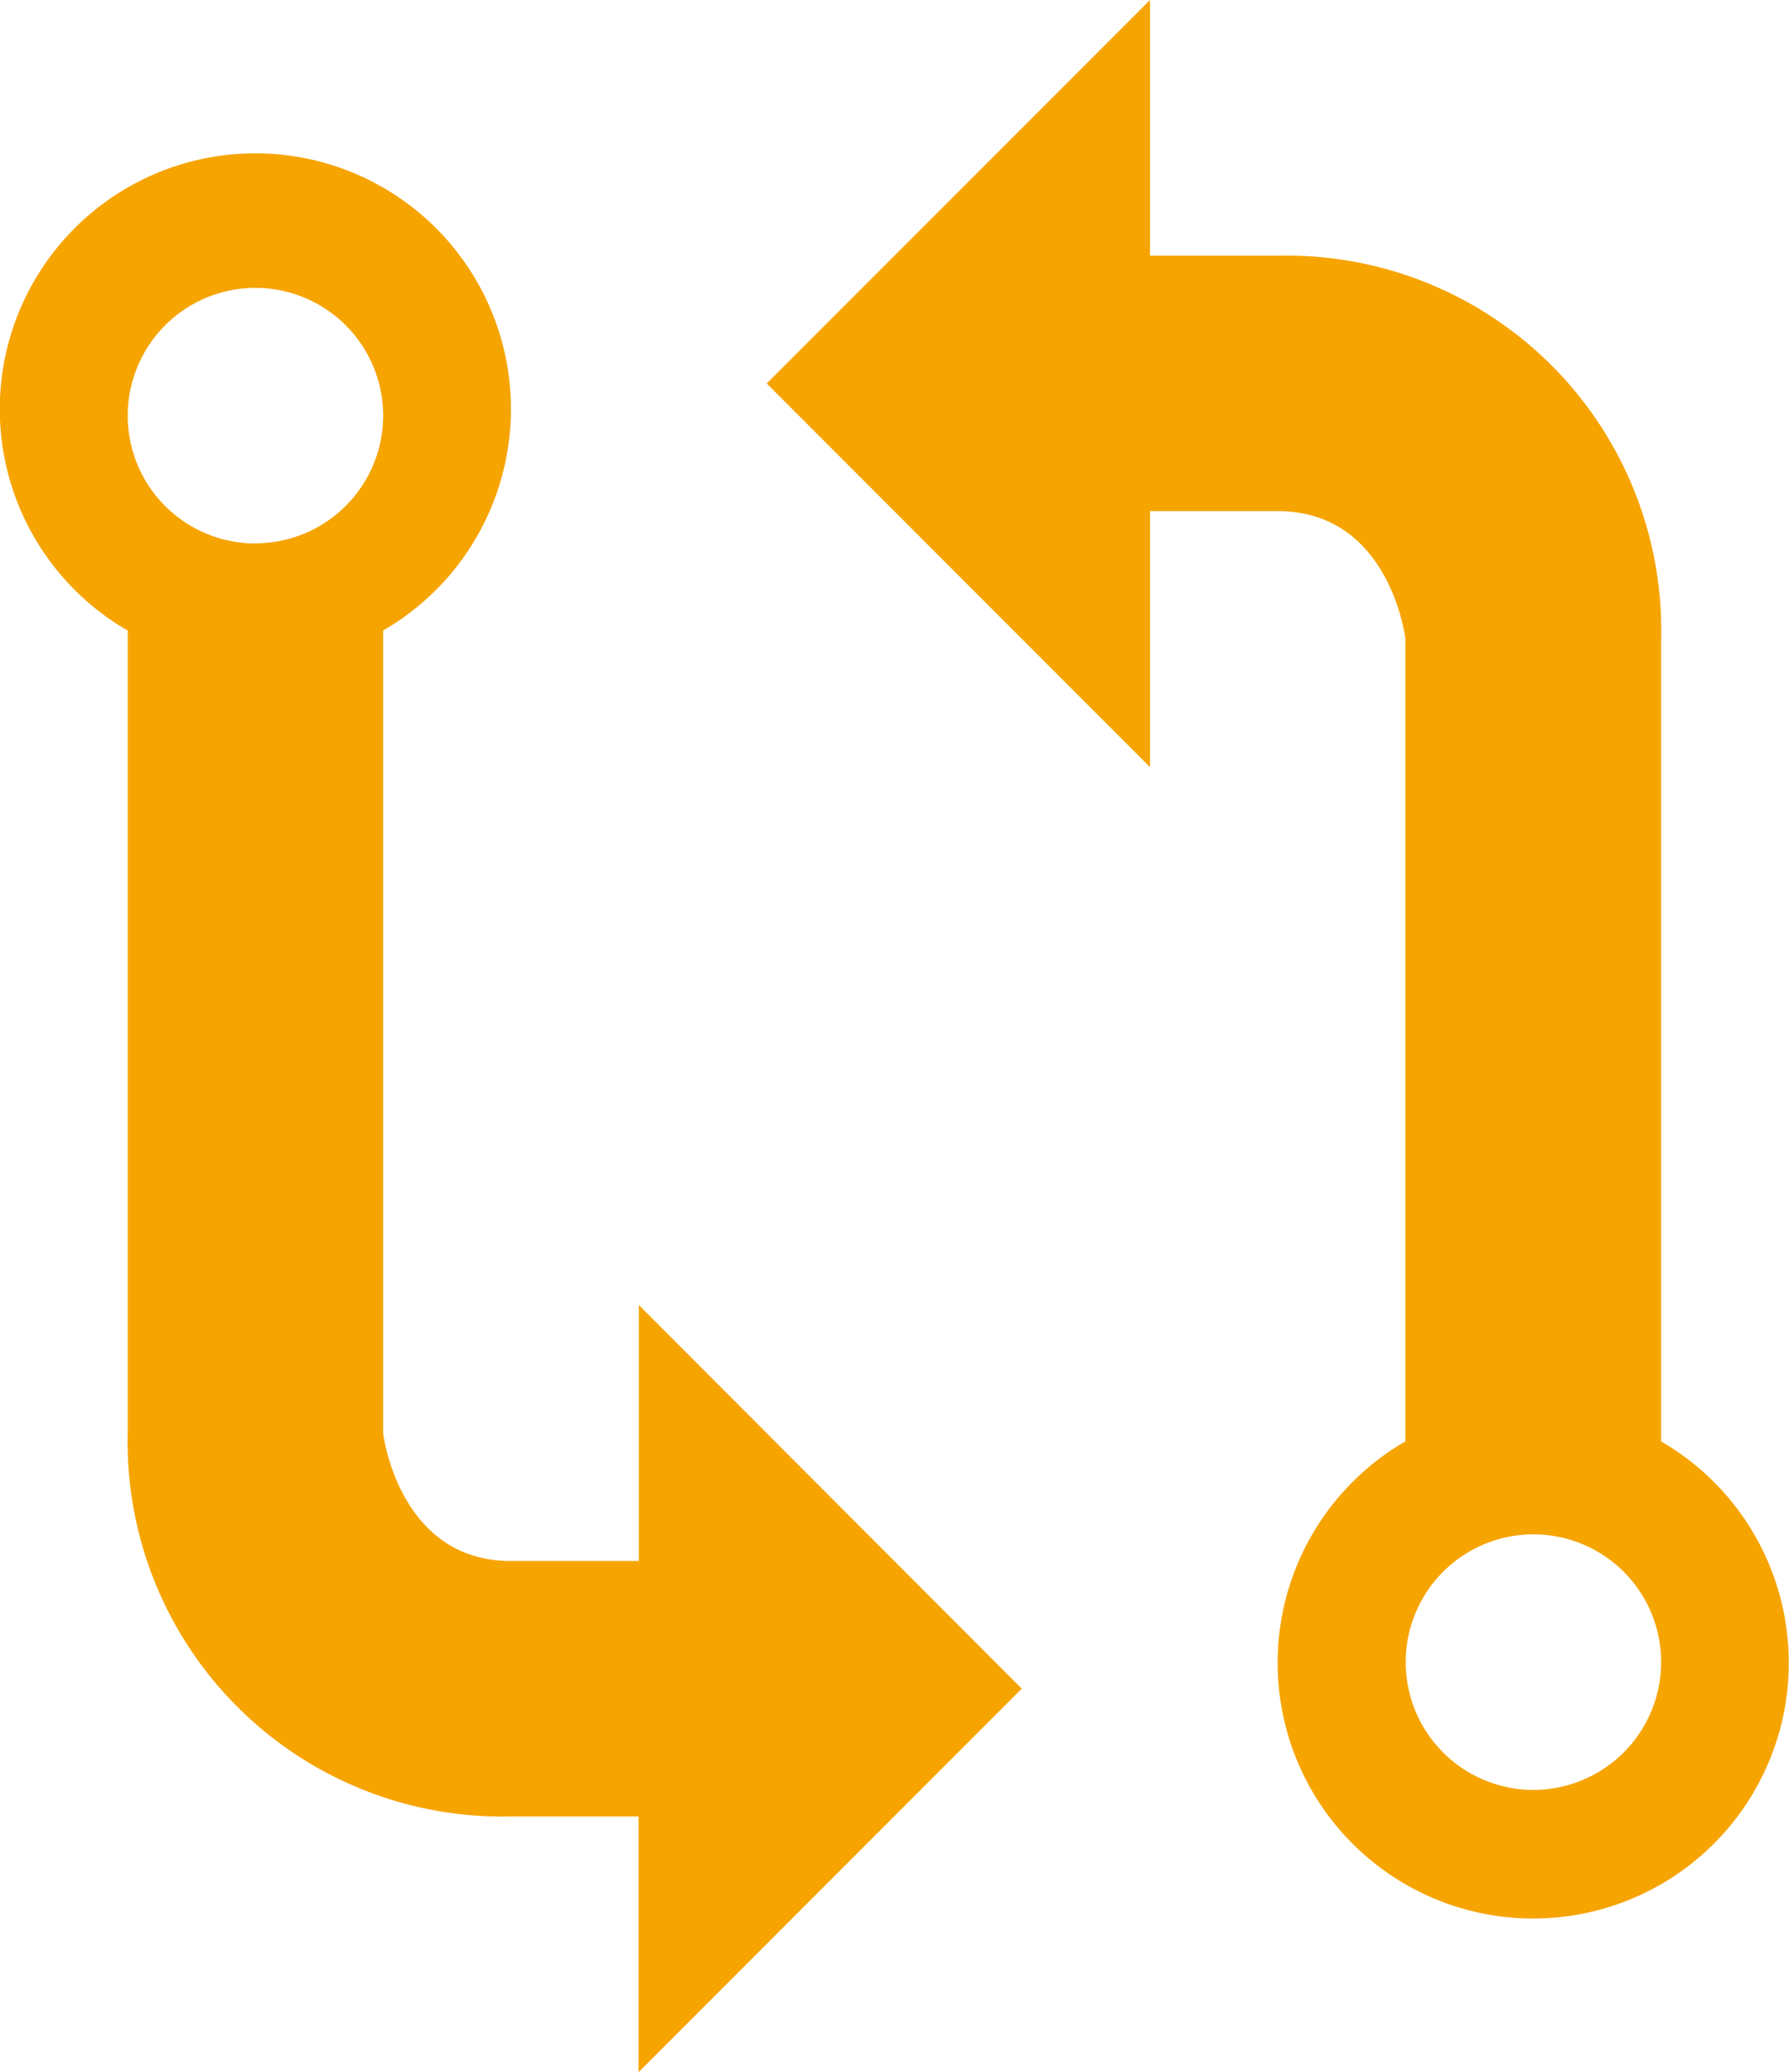 <svg xmlns="http://www.w3.org/2000/svg" width="12.957" height="15" viewBox="0 0 12.957 15"><defs><style>.a{fill:#f6a400;}</style></defs><path class="a" d="M12.031,10.437V4.627A2.713,2.713,0,0,0,9.255,1.851H8.329V0L5.553,2.776,8.329,5.553V3.7h.925c.816,0,.925.925.925.925v5.809a1.851,1.851,0,1,0,1.851,0Zm-.925,2.52a.925.925,0,1,1,.925-.925A.926.926,0,0,1,11.106,12.957ZM.925,4.564v5.809A2.713,2.713,0,0,0,3.7,13.149h.925V15L7.4,12.224,4.627,9.447V11.3H3.7c-.816,0-.925-.925-.925-.925V4.564a1.851,1.851,0,1,0-1.851,0Zm.925-.63a.925.925,0,1,1,.925-.925A.925.925,0,0,1,1.851,3.933Z"/></svg>